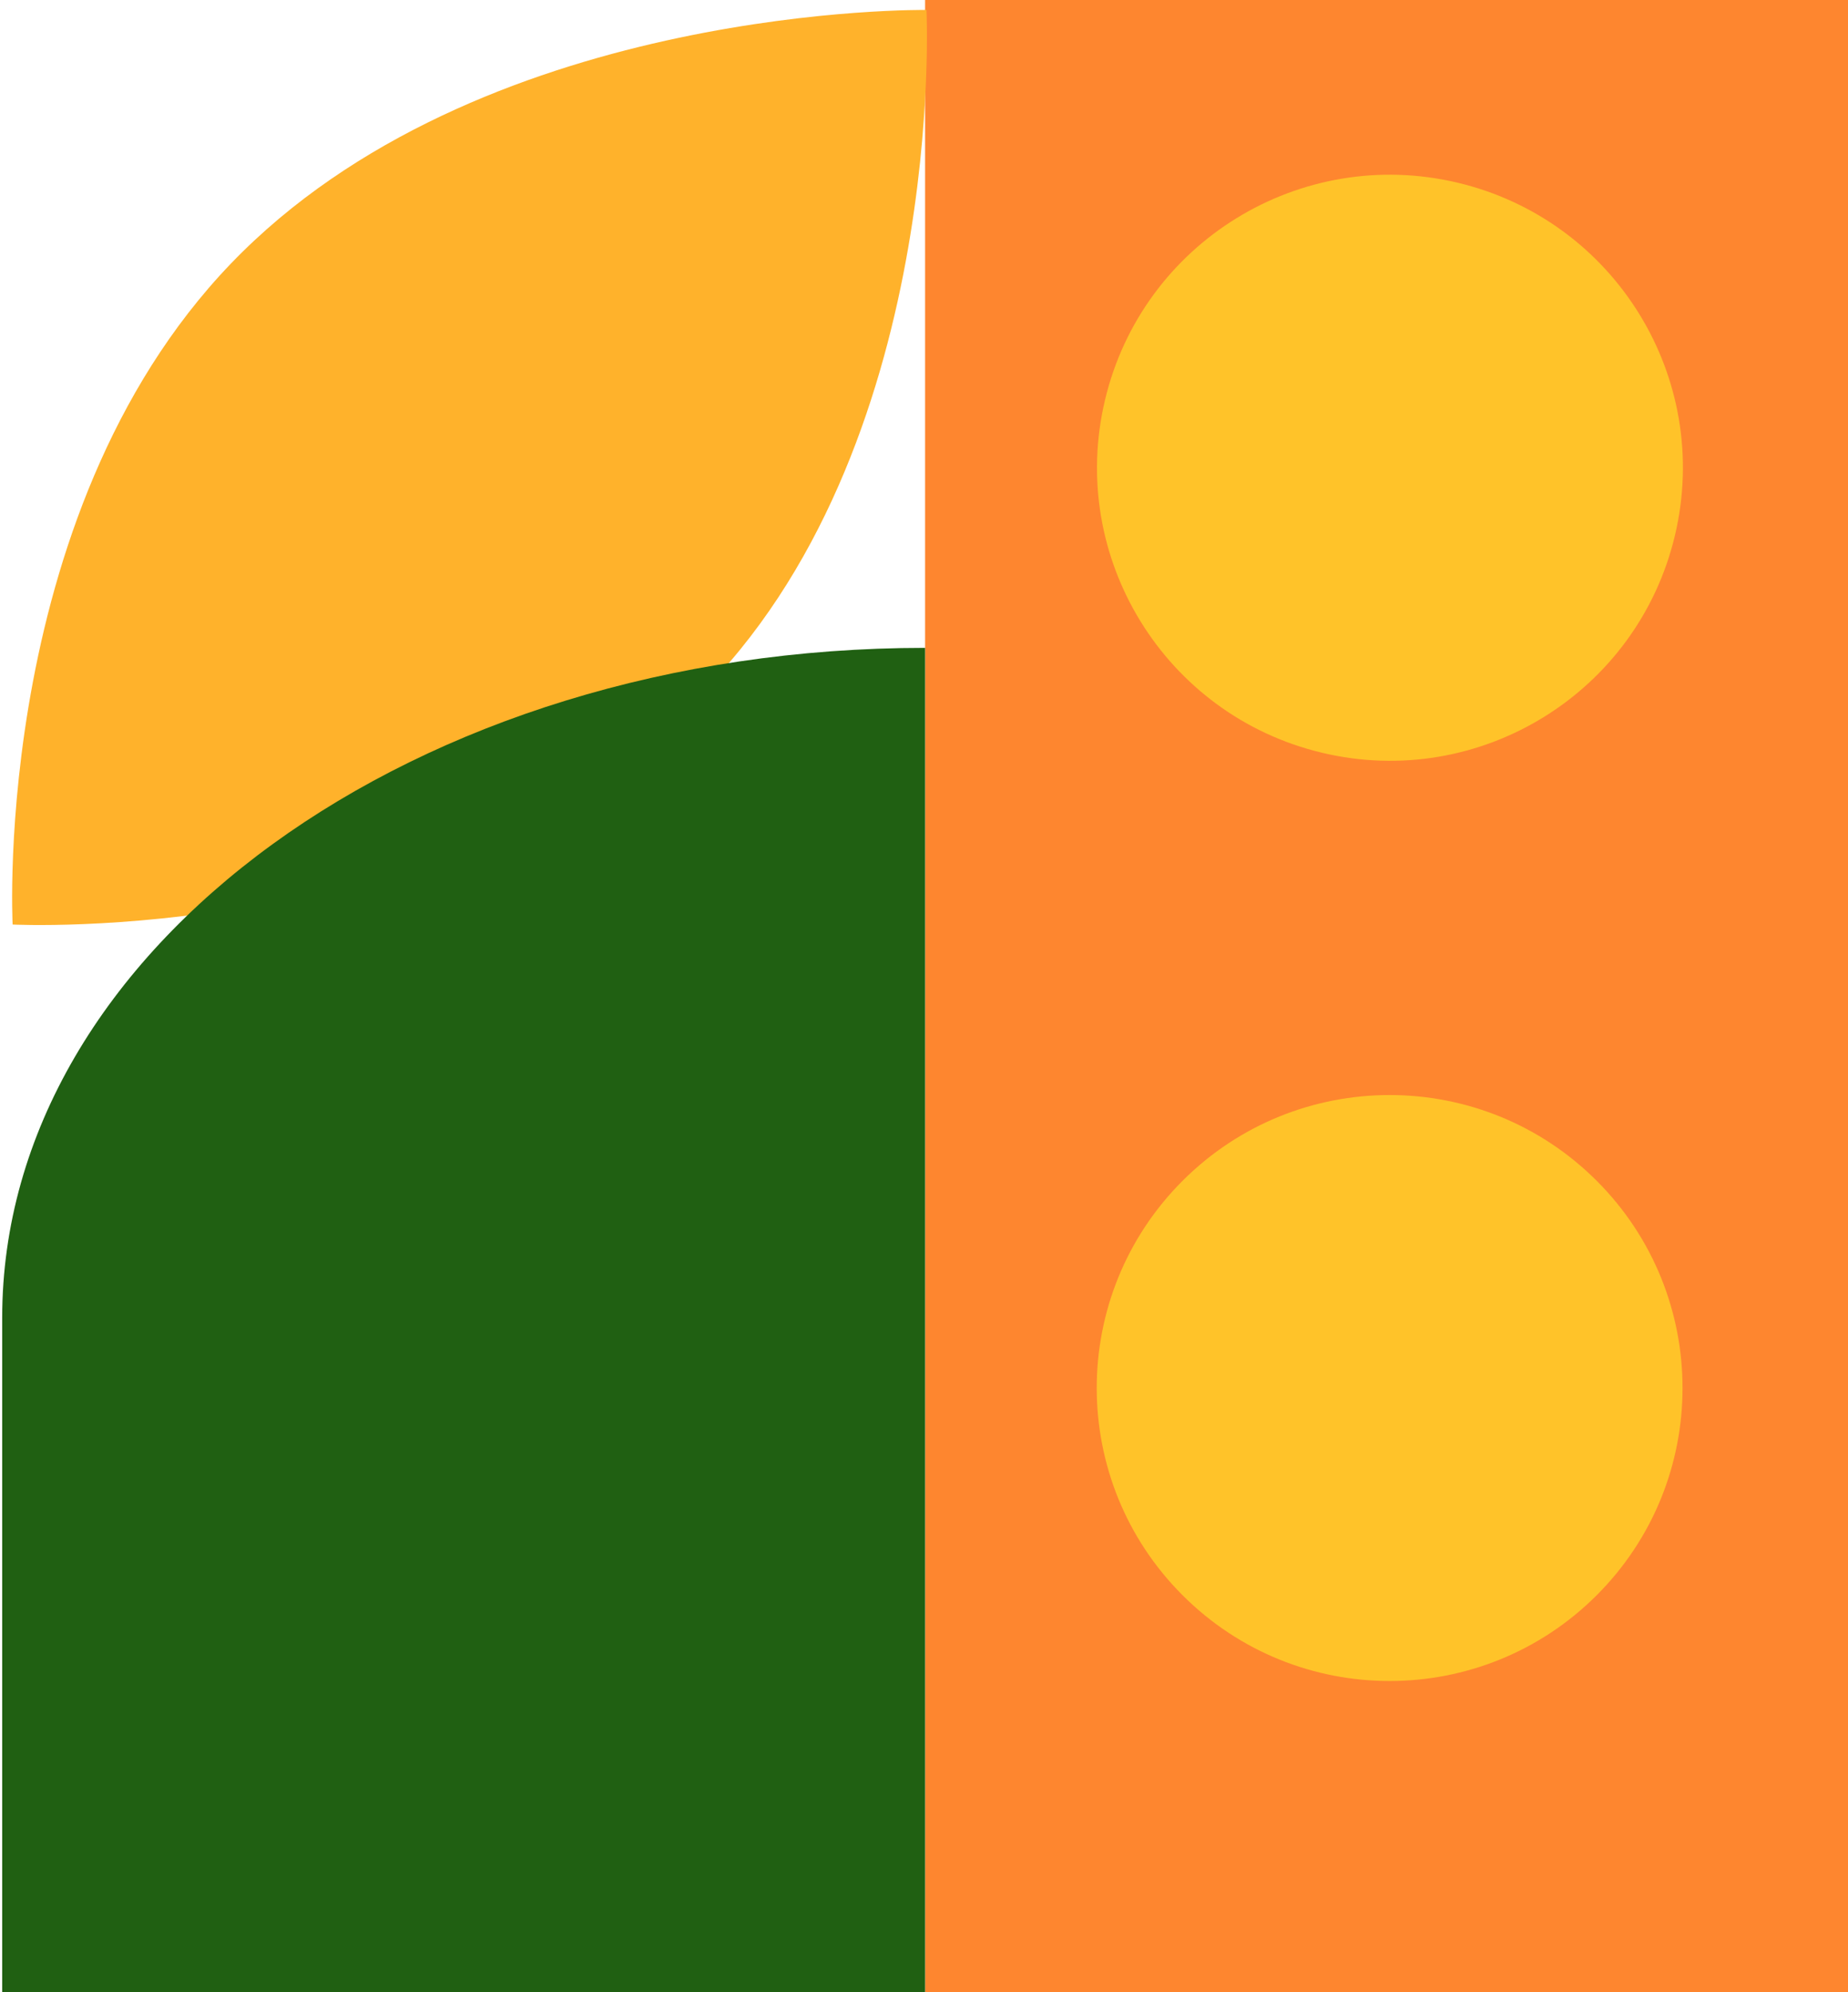 <svg width="103" height="111" viewBox="0 0 103 111" fill="none" xmlns="http://www.w3.org/2000/svg">
<path d="M103 0H51.561V111H103V0Z" fill="#FE862F"/>
<path d="M93.351 29.847C95.44 21.076 90.024 12.272 81.254 10.183C72.483 8.093 63.679 13.509 61.59 22.28C59.5 31.051 64.916 39.855 73.687 41.944C82.457 44.033 91.261 38.617 93.351 29.847Z" fill="#FFC329"/>
<path d="M88.996 88.883C95.371 82.508 95.371 72.171 88.996 65.796C82.62 59.421 72.284 59.421 65.909 65.796C59.533 72.171 59.533 82.508 65.909 88.883C72.284 95.258 82.62 95.258 88.996 88.883Z" fill="#FFC329"/>
<path d="M51.638 0.563C51.638 0.563 52.848 25.077 38.791 38.906C24.735 52.742 0.704 51.514 0.704 51.514C0.704 51.514 -0.538 27.868 13.518 14.031C27.574 0.195 51.638 0.555 51.638 0.555V0.563Z" fill="#FFB22B"/>
<path d="M51.561 36.098V111H0.122V73.427C0.122 52.822 23.168 36.098 51.561 36.098Z" fill="#206012"/>
</svg>
